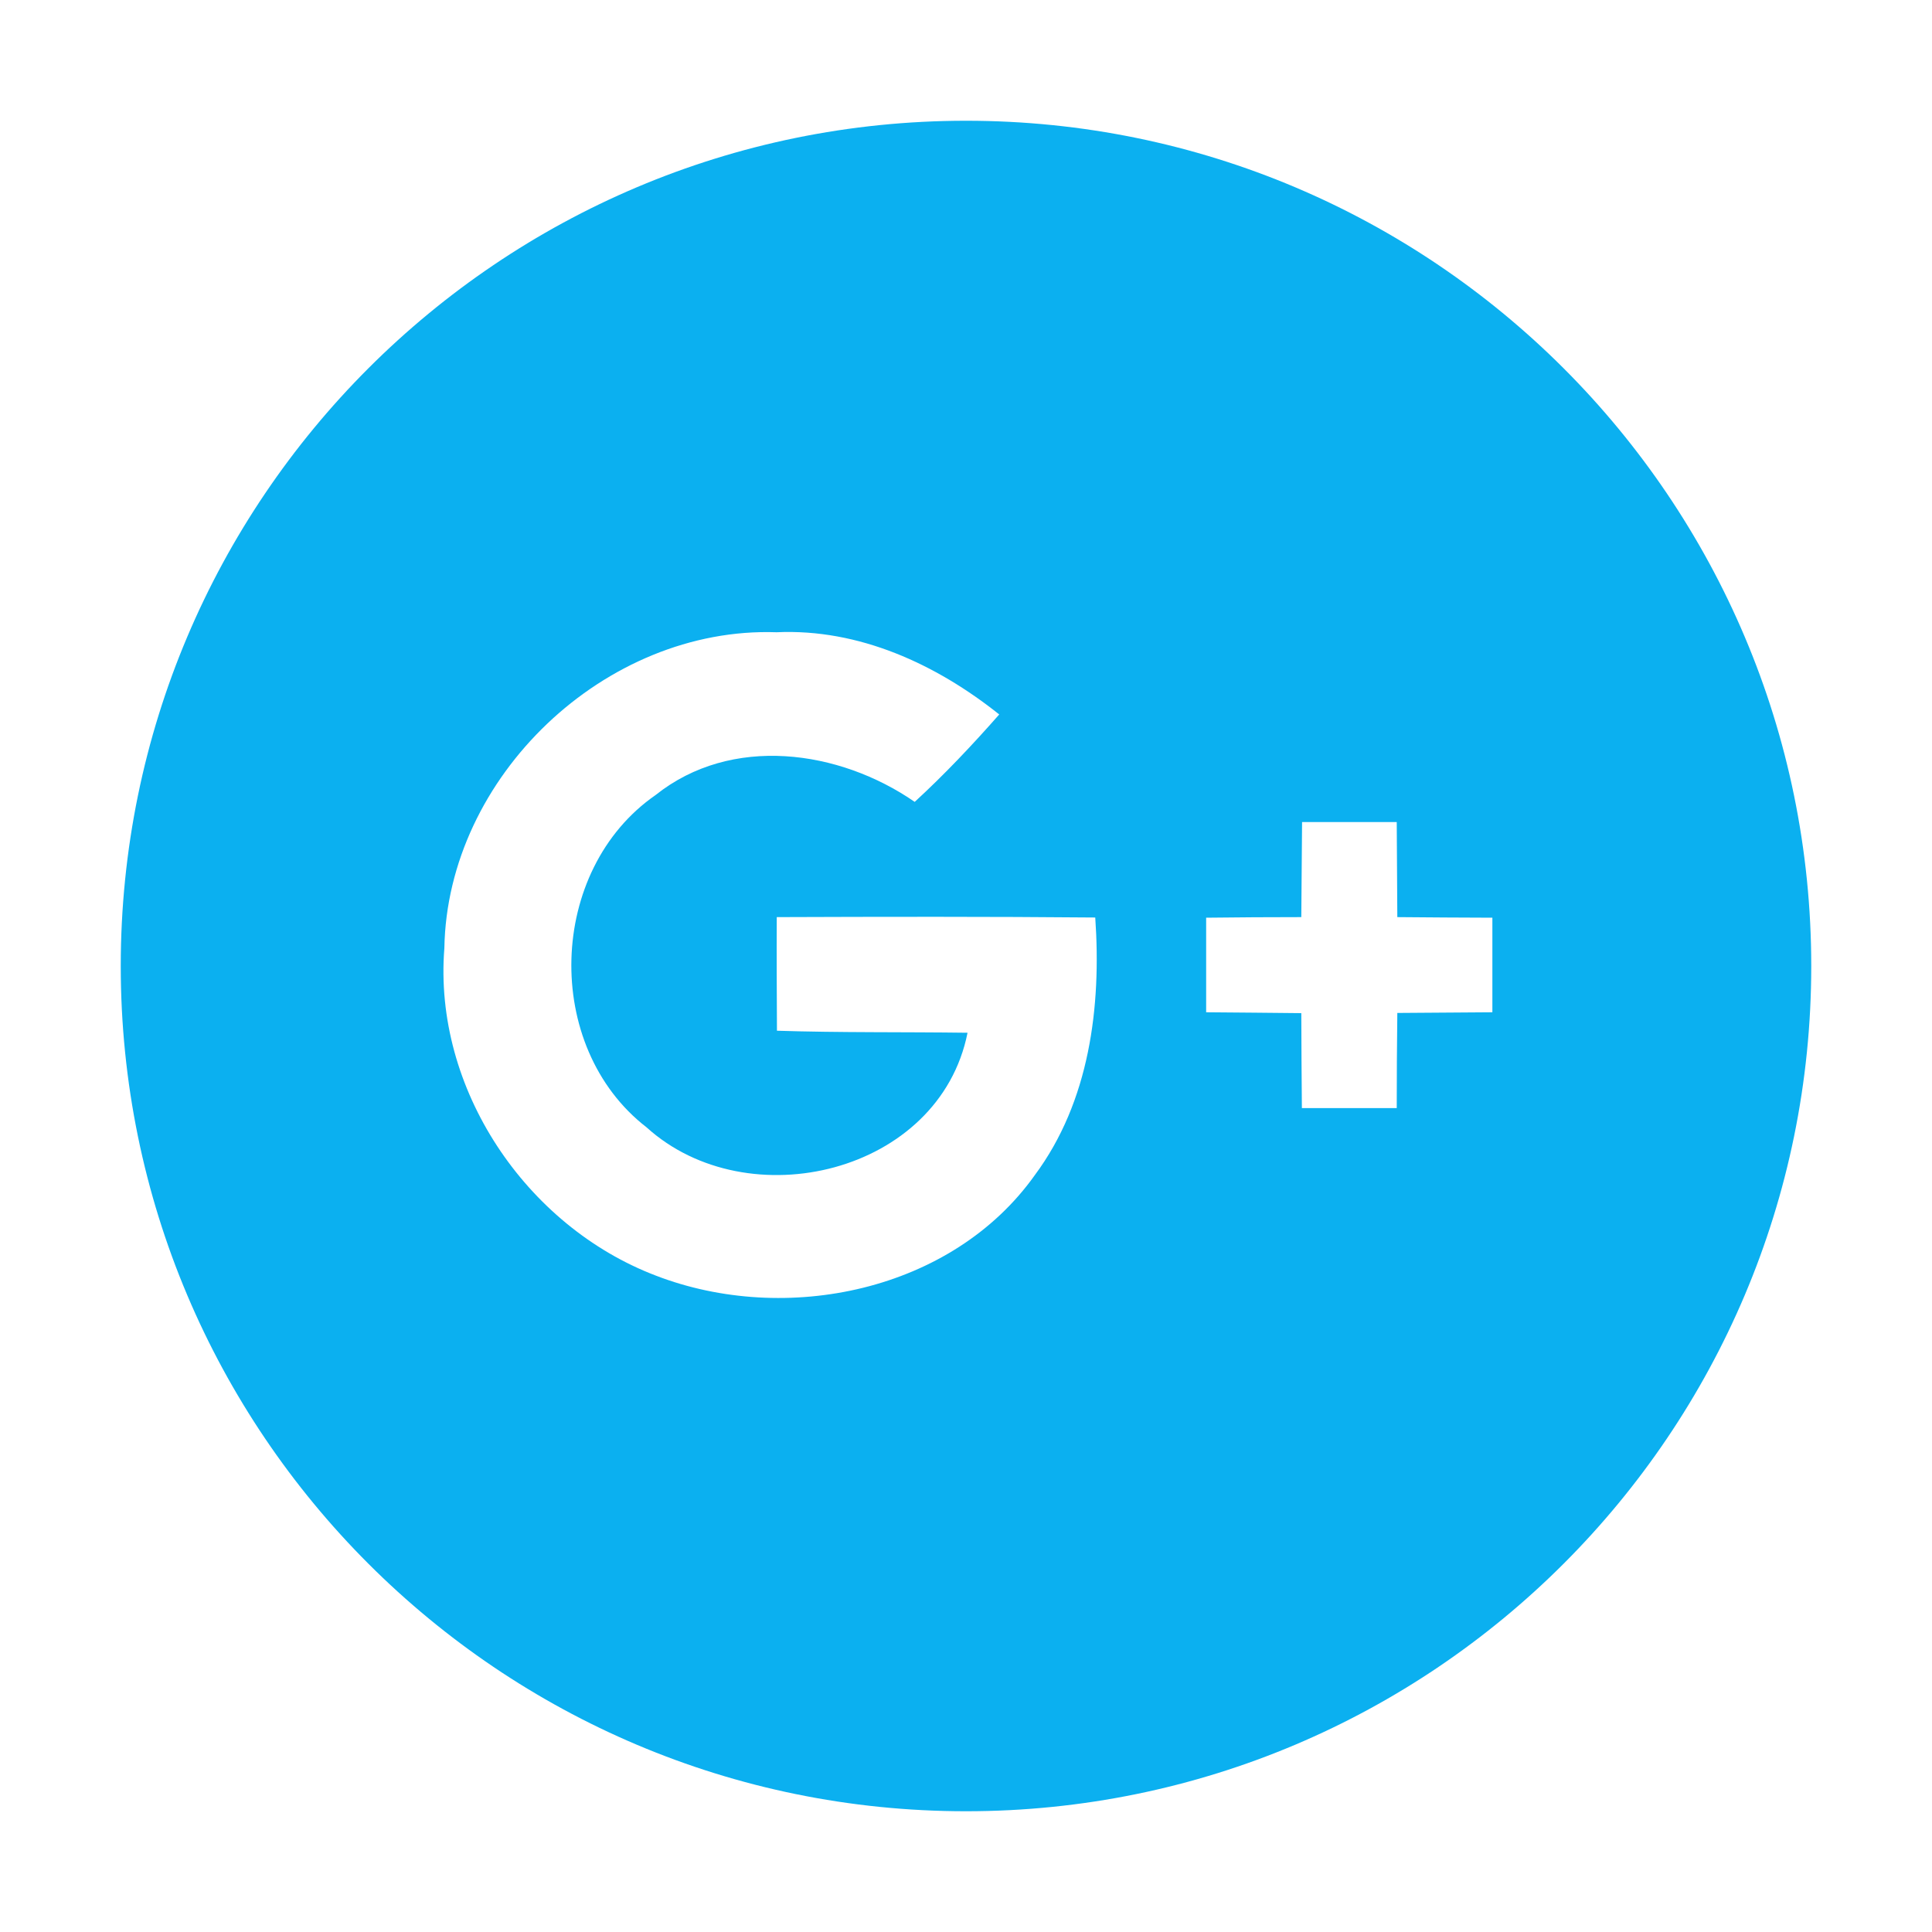 <svg width="20" height="20" viewBox="0 0 20 20" fill="none" xmlns="http://www.w3.org/2000/svg">
<path d="M10 1.25C5.168 1.25 1.25 5.168 1.25 10C1.25 14.832 5.168 18.75 10 18.75C14.832 18.75 18.75 14.832 18.75 10C18.75 5.168 14.832 1.25 10 1.25ZM10.713 12.164C9.855 13.371 8.133 13.723 6.789 13.205C5.441 12.691 4.484 11.268 4.6 9.816C4.629 8.041 6.264 6.484 8.039 6.545C8.891 6.506 9.691 6.875 10.344 7.396C10.065 7.713 9.777 8.018 9.469 8.301C8.686 7.76 7.57 7.605 6.787 8.23C5.666 9.006 5.615 10.836 6.693 11.67C7.742 12.621 9.725 12.148 10.016 10.691C9.359 10.682 8.699 10.691 8.043 10.67C8.041 10.277 8.039 9.887 8.041 9.494C9.139 9.49 10.238 9.488 11.338 9.498C11.402 10.422 11.279 11.402 10.713 12.164ZM15.449 10.479C15.121 10.482 14.793 10.484 14.465 10.486C14.461 10.815 14.459 11.143 14.459 11.471H13.477C13.473 11.143 13.473 10.816 13.471 10.488C13.143 10.484 12.815 10.482 12.486 10.479V9.5C12.815 9.496 13.143 9.494 13.471 9.494C13.473 9.166 13.477 8.838 13.479 8.51H14.459L14.465 9.494C14.793 9.498 15.121 9.498 15.449 9.5V10.479Z" fill="#0BB0F0"/>
</svg>
